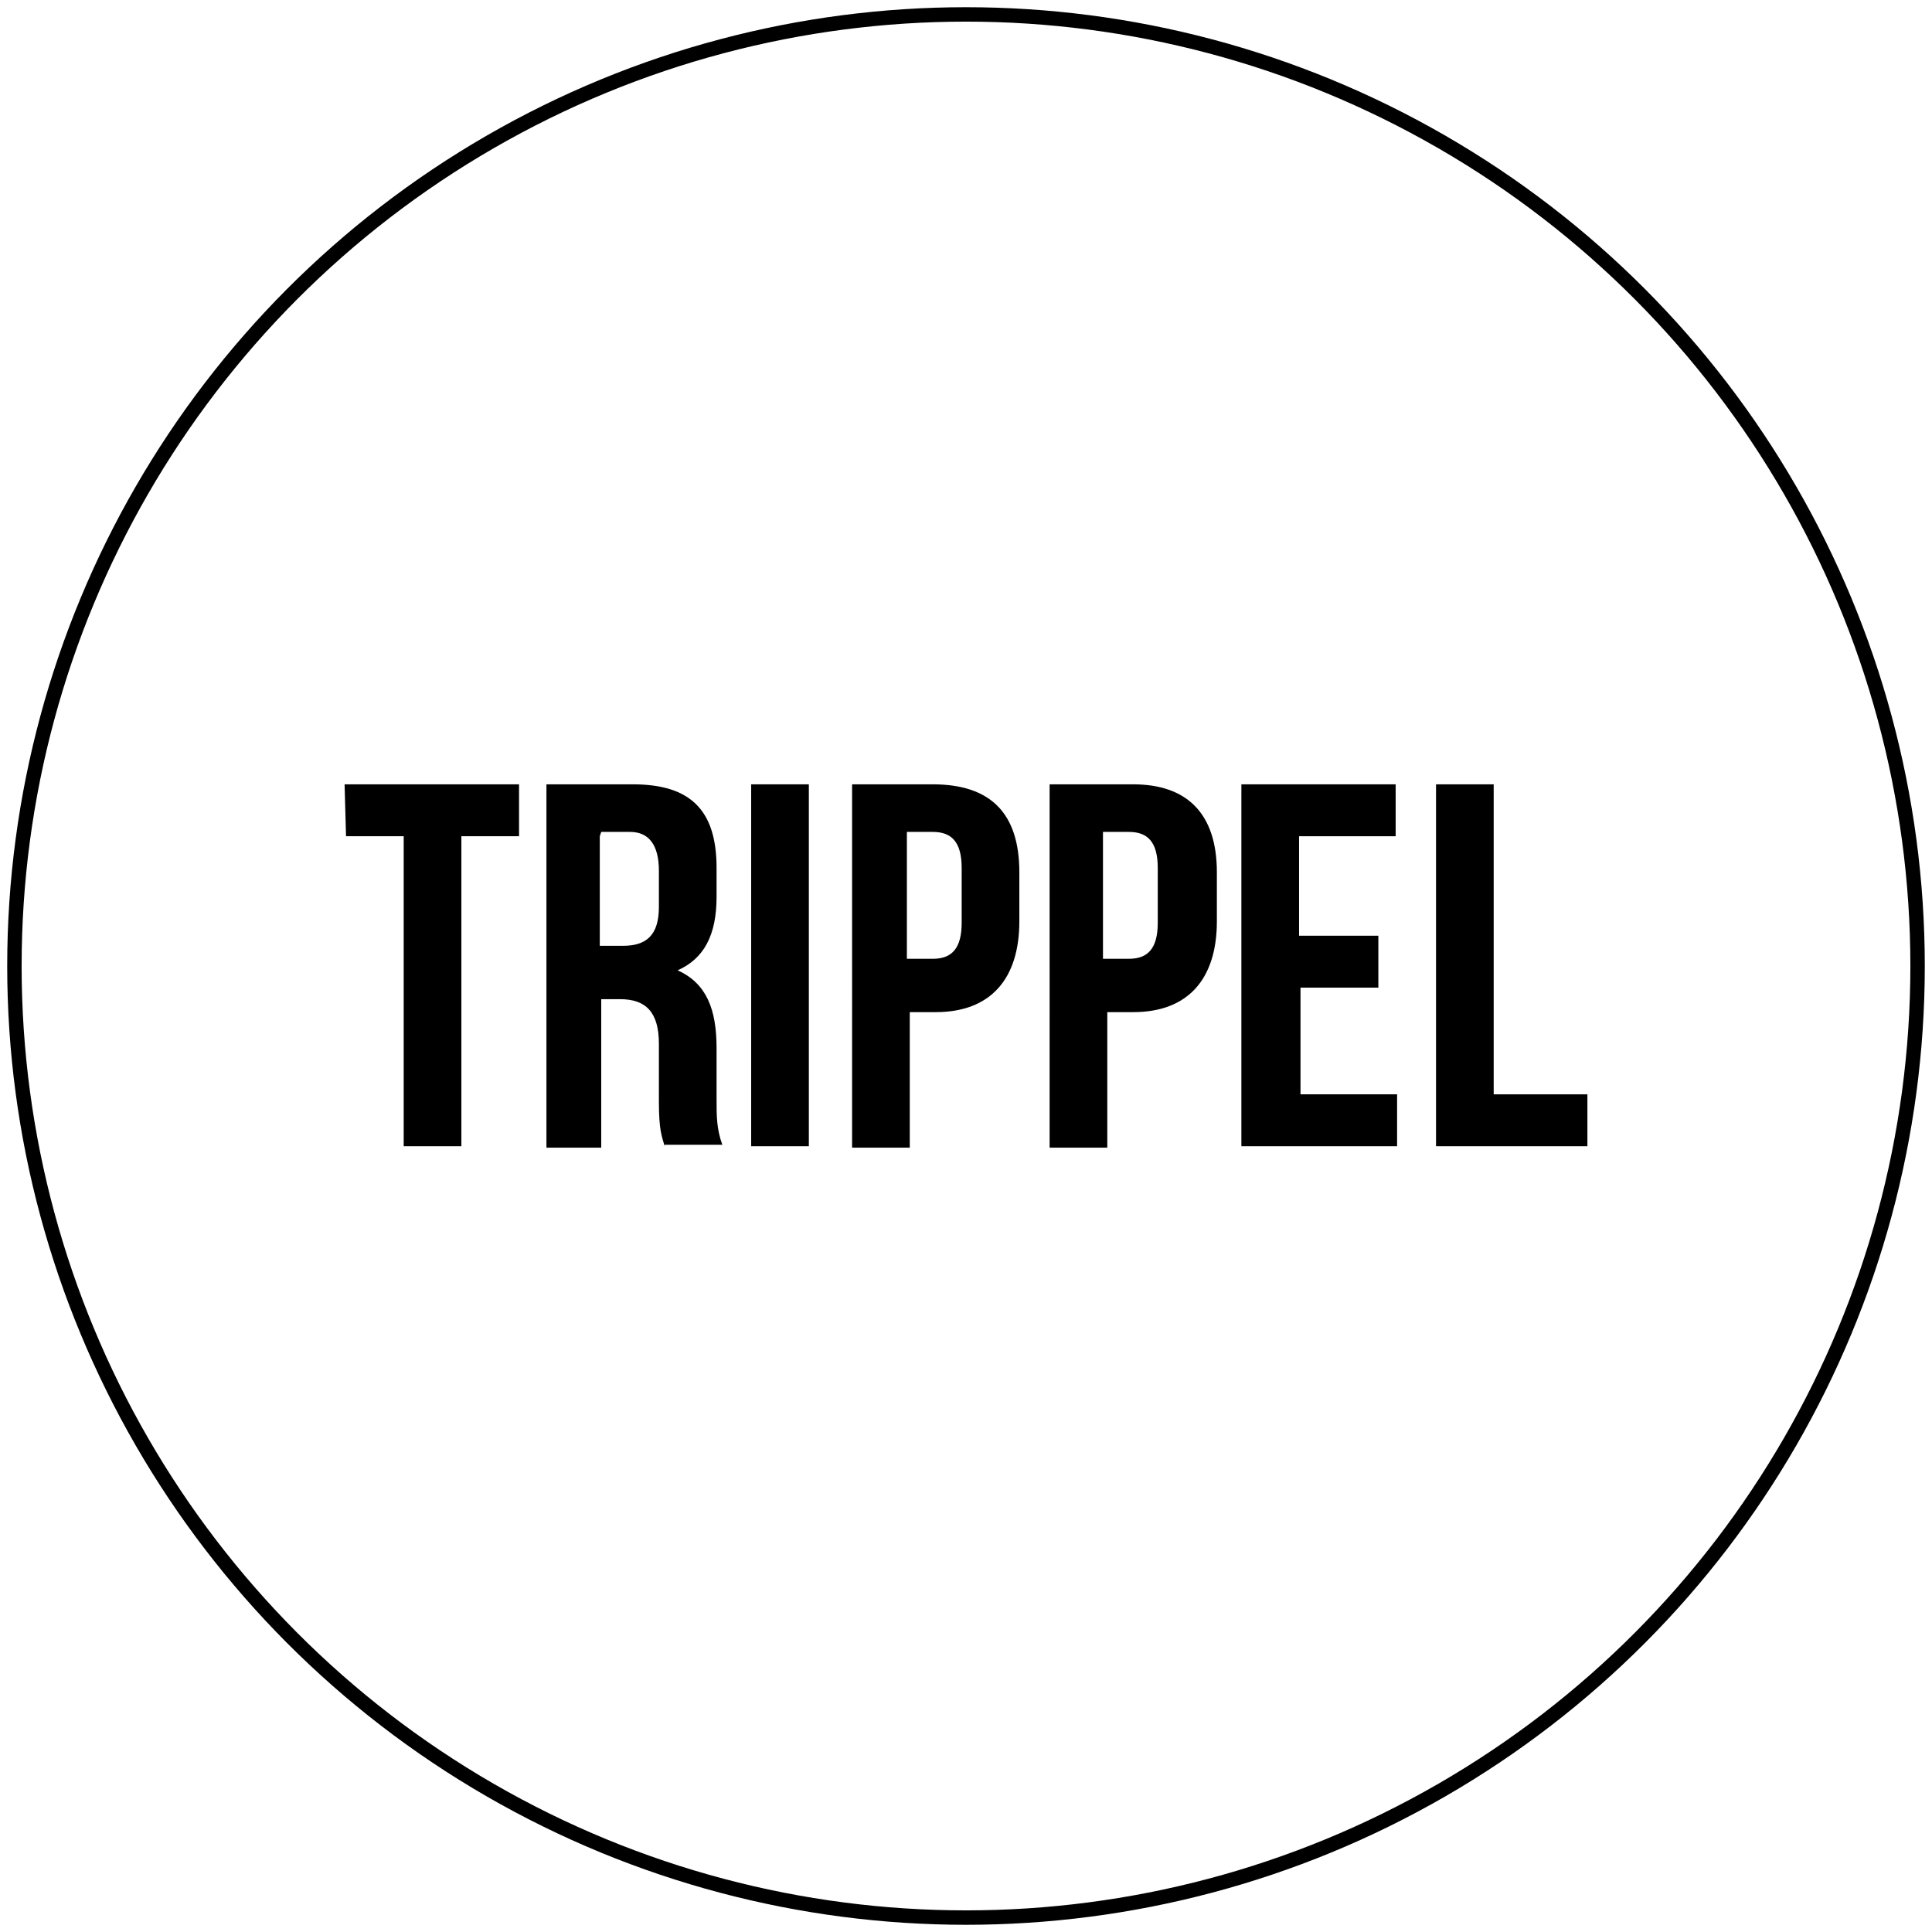 <?xml version="1.0" encoding="utf-8"?>
<!-- Generator: Adobe Illustrator 22.1.0, SVG Export Plug-In . SVG Version: 6.00 Build 0)  -->
<svg version="1.1" id="Layer_1" xmlns="http://www.w3.org/2000/svg" xmlns:xlink="http://www.w3.org/1999/xlink" x="0px" y="0px"
	 viewBox="0 0 134 134" style="enable-background:new 0 0 134 134;" xml:space="preserve">
<style type="text/css">
	.st0{fill:none;stroke:#000000;stroke-miterlimit:10;}
</style>
<circle class="st0" cx="67" cy="67" r="66"/>
<g>
	<path d="M23.9,54.4H36V58h-4v21.5h-4V58h-4L23.9,54.4L23.9,54.4z"/>
	<path d="M46.1,79.5c-0.2-0.7-0.4-1.1-0.4-3.1v-4c0-2.2-0.9-3.1-2.7-3.1h-1.3v10.3h-3.8V54.4h6c4,0,5.8,1.8,5.8,5.8v2
		c0,2.7-0.9,4.3-2.7,5.1c2,0.9,2.7,2.7,2.7,5.4v3.6c0,1.1,0,2,0.4,3.1h-4V79.5z M41.6,58v7.6h1.6c1.6,0,2.5-0.7,2.5-2.7v-2.5
		c0-1.8-0.7-2.7-2-2.7h-2L41.6,58L41.6,58z"/>
	<path d="M52.1,54.4h4v25.1h-4V54.4z"/>
	<path d="M70.7,60.5v3.4c0,4-2,6.3-5.8,6.3h-1.8v9.4h-4V54.4h5.6C68.7,54.4,70.7,56.4,70.7,60.5z M62.9,58v8.5h1.8
		c1.3,0,2-0.7,2-2.5v-3.8c0-1.8-0.7-2.5-2-2.5h-1.8C62.9,57.7,62.9,58,62.9,58z"/>
	<path d="M84.4,60.5v3.4c0,4-2,6.3-5.8,6.3h-1.8v9.4h-4V54.4h5.8C82.3,54.4,84.4,56.4,84.4,60.5z M76.5,58v8.5h1.8
		c1.3,0,2-0.7,2-2.5v-3.8c0-1.8-0.7-2.5-2-2.5h-1.8V58z"/>
	<path d="M90.2,64.9h5.4v3.6h-5.4v7.4h6.7v3.6H86.1V54.4h10.7V58h-6.7v6.9H90.2z"/>
	<path d="M99.6,54.4h4v21.5h6.5v3.6H99.6V54.4z"/>
</g>
</svg>
